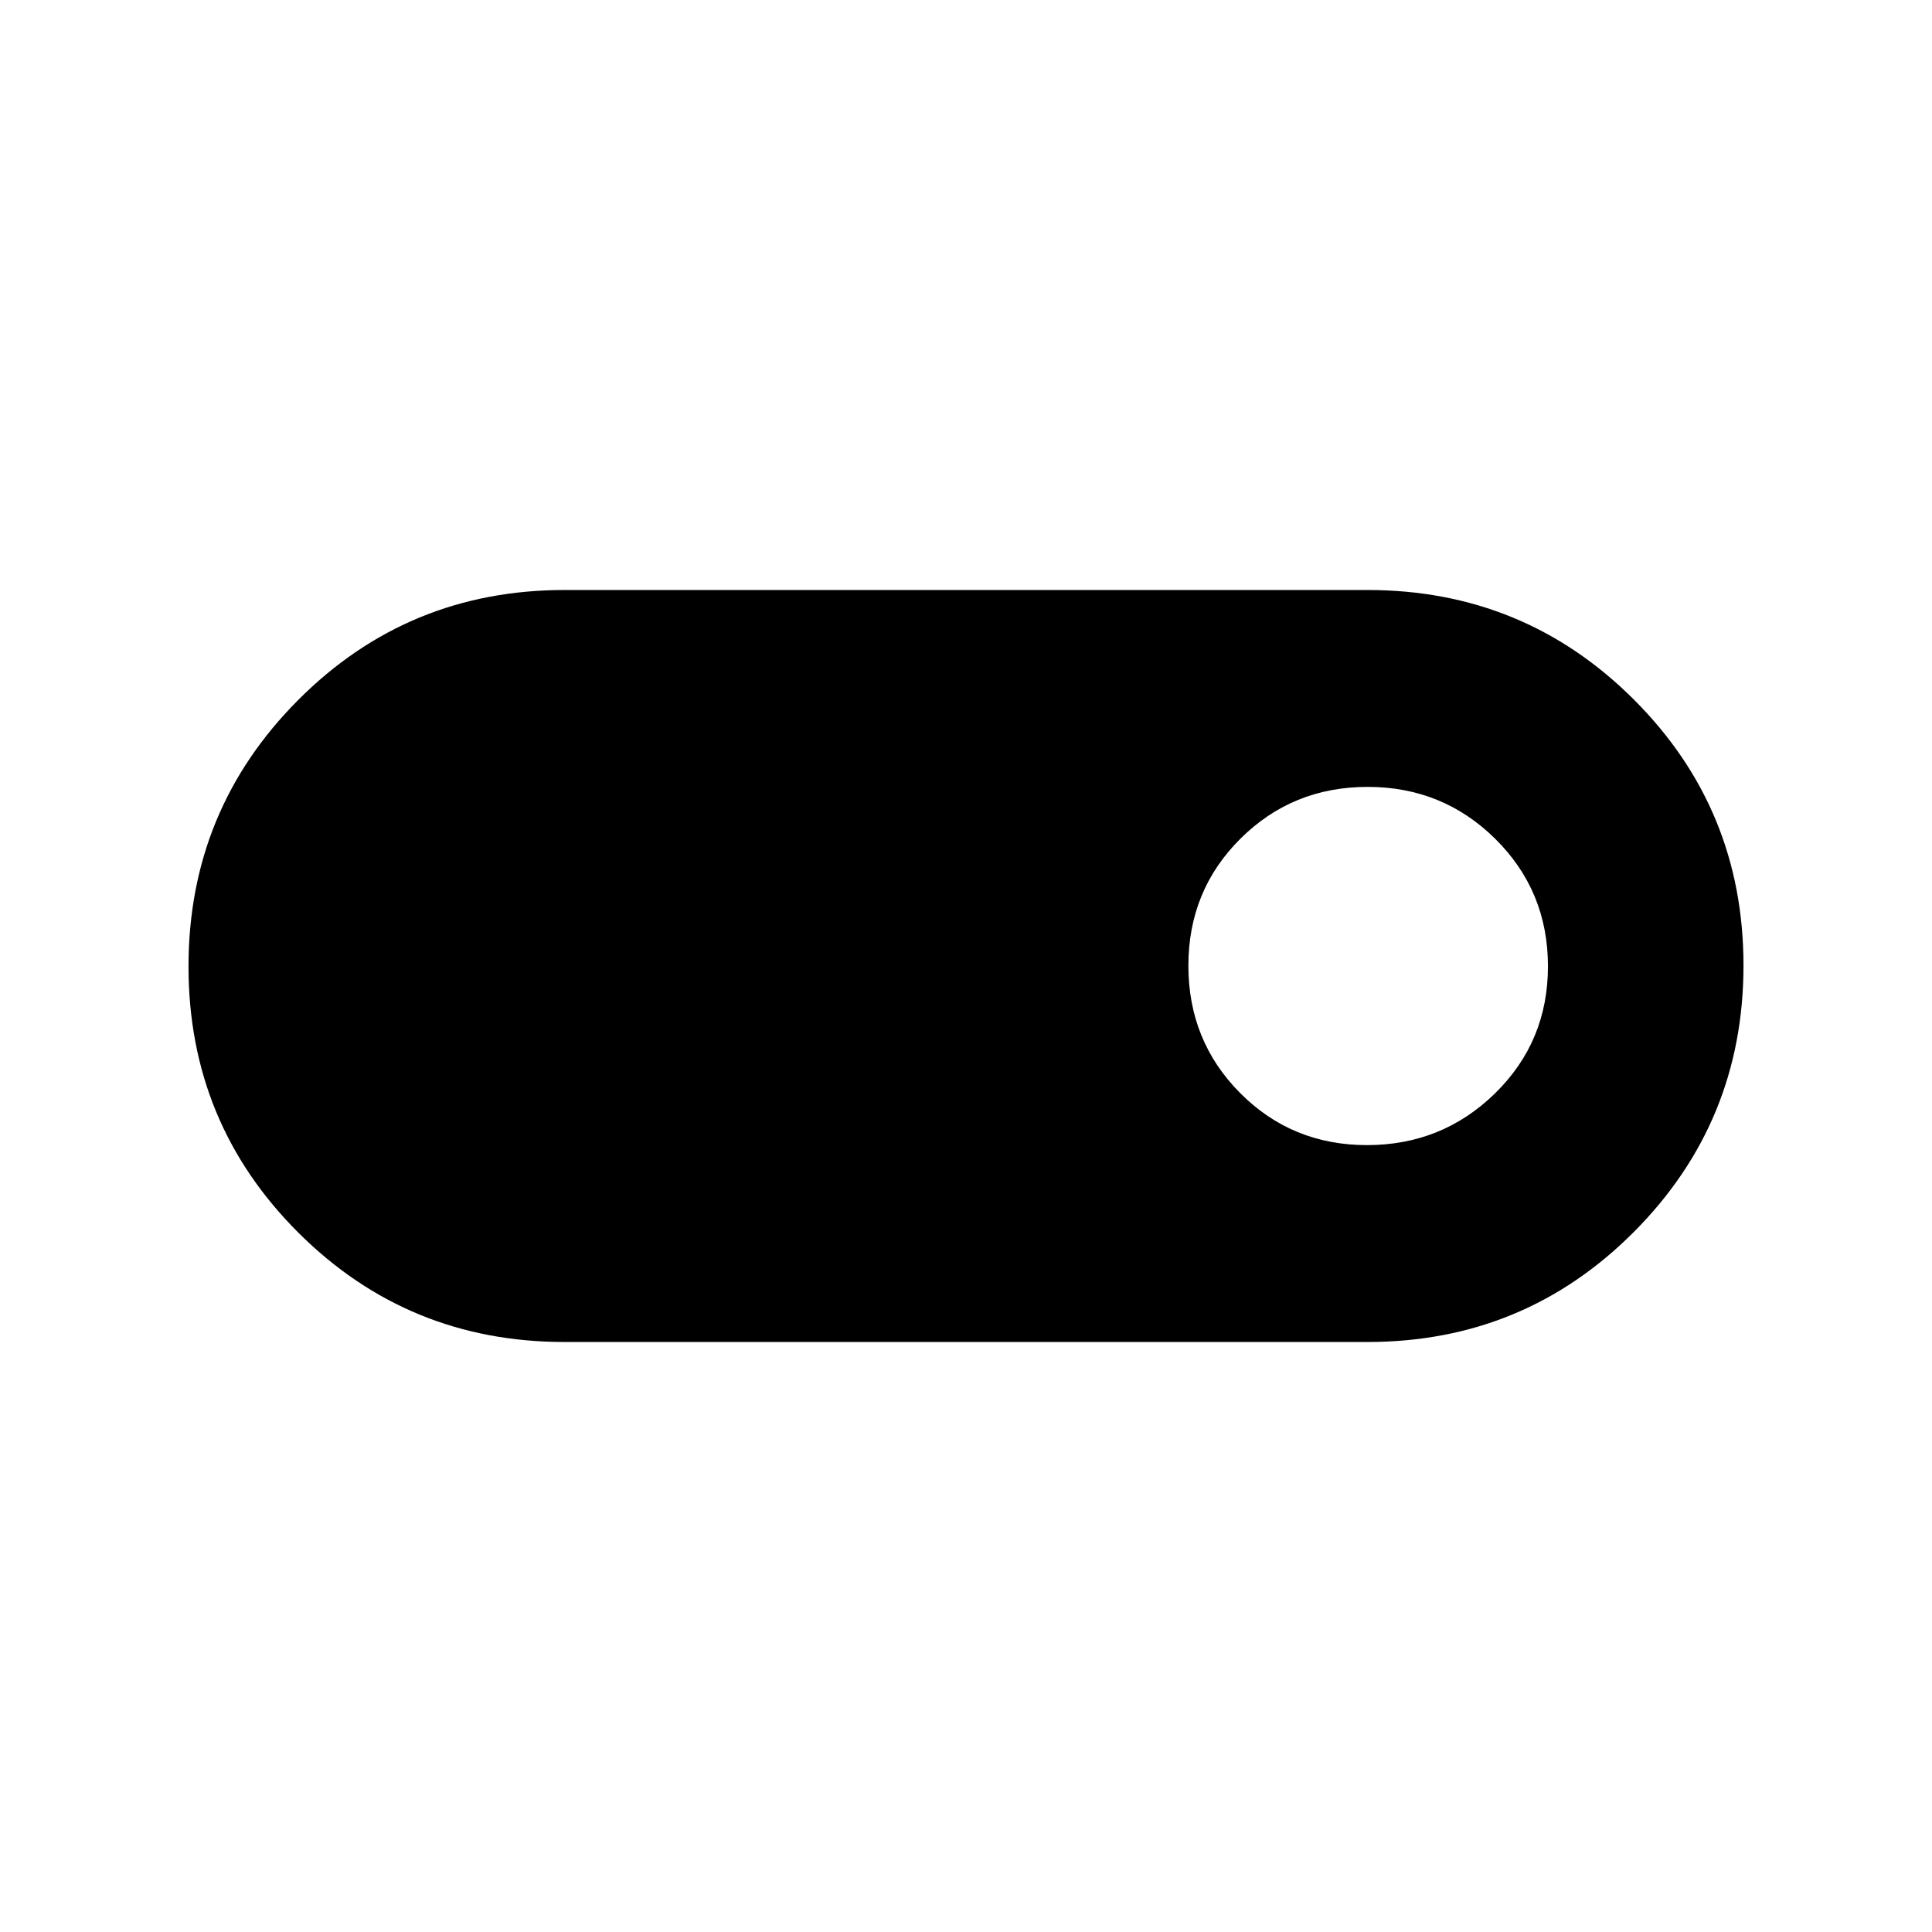 <svg xmlns="http://www.w3.org/2000/svg" height="40" viewBox="0 -960 960 960" width="40"><path d="M280.5-293.17q-77.85 0-132.34-54.42-54.49-54.42-54.49-132.16 0-77.75 54.49-132.42 54.49-54.66 132.34-54.66h399q77.85 0 132.34 54.42 54.49 54.42 54.49 132.16 0 77.75-54.49 132.42-54.49 54.66-132.34 54.66h-399ZM679.26-391q37.33 0 63.62-25.72t26.29-63.12q0-37.41-26.13-63.29Q716.91-569 679.58-569t-63.2 25.72q-25.88 25.72-25.88 63.12 0 37.41 25.72 63.28Q641.94-391 679.26-391Z"/></svg>